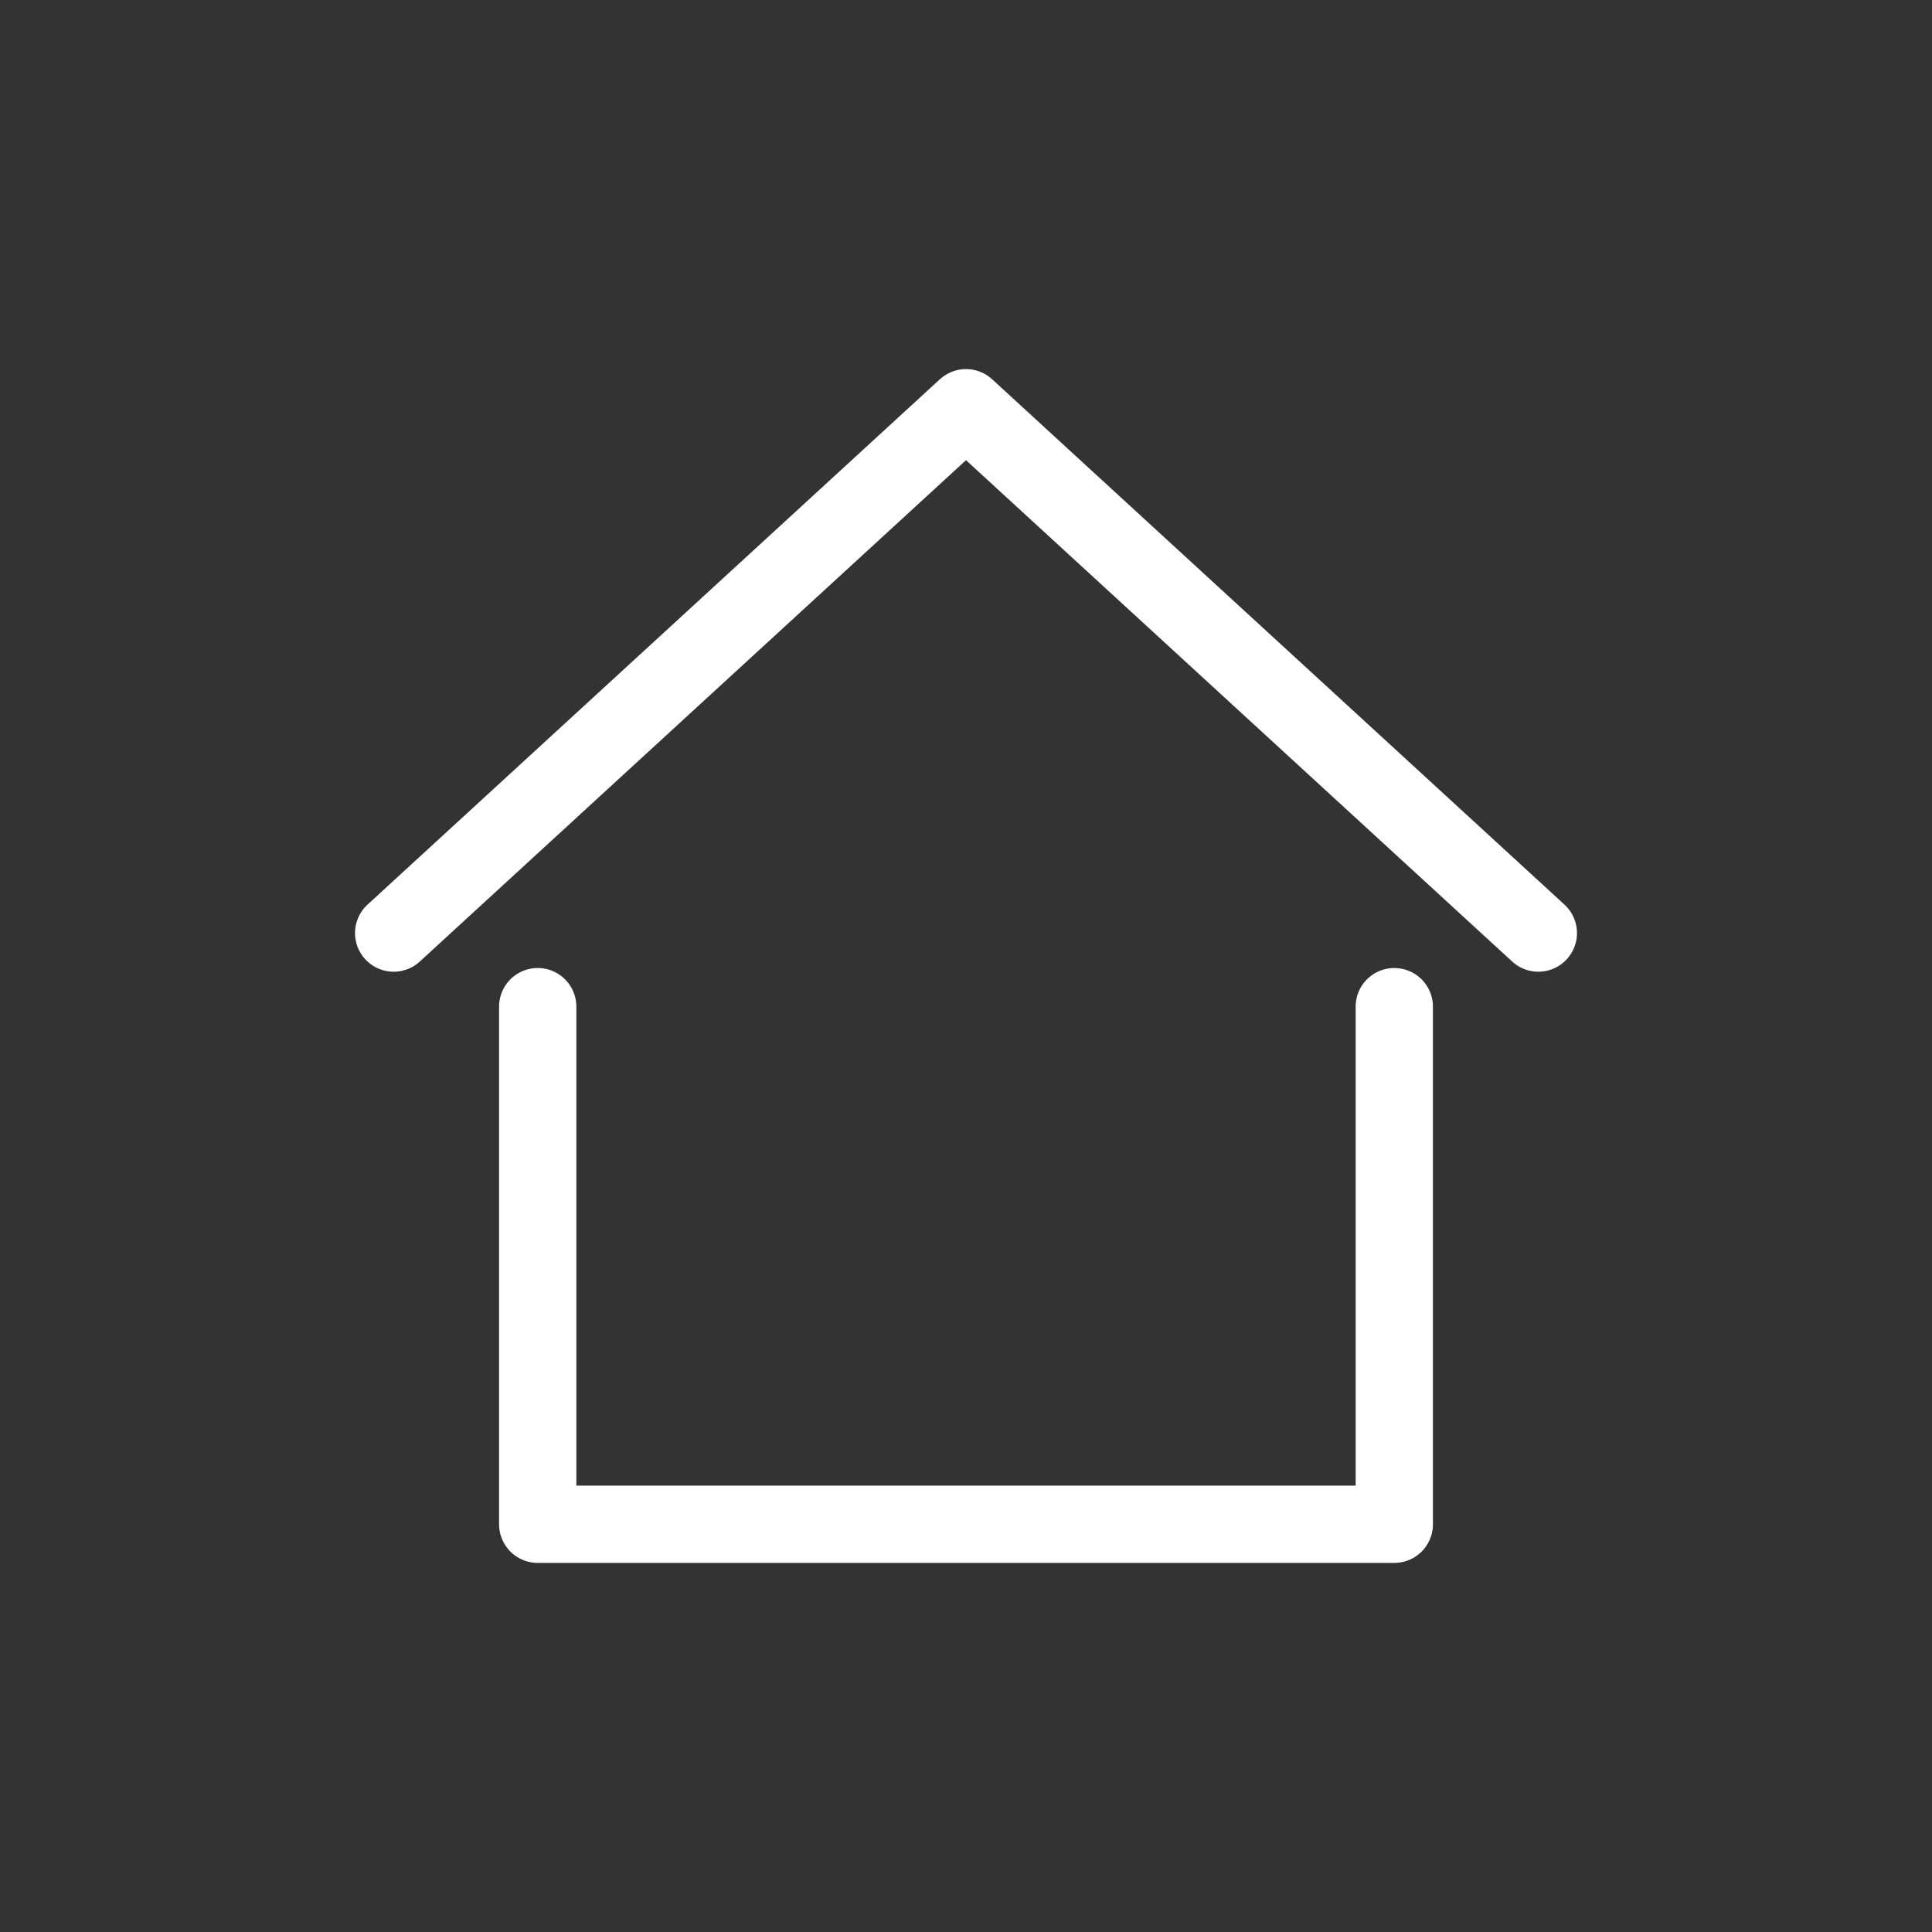 <?xml version="1.0" encoding="utf-8"?>
<!-- Generator: Adobe Illustrator 17.0.0, SVG Export Plug-In . SVG Version: 6.00 Build 0)  -->
<!DOCTYPE svg PUBLIC "-//W3C//DTD SVG 1.1//EN" "http://www.w3.org/Graphics/SVG/1.1/DTD/svg11.dtd">
<svg version="1.1" id="Calque_1" xmlns="http://www.w3.org/2000/svg" xmlns:xlink="http://www.w3.org/1999/xlink" x="0px" y="0px"
	 width="25px" height="25px" viewBox="11.5 11.5 25 25" enable-background="new 11.5 11.5 25 25" xml:space="preserve">
<rect x="11.5" y="11.5" width="25" height="25" fill="#333333" stroke="none"/>
<g>
	<g>
		
			<circle fill="none" stroke="#FFFFFF" stroke-linecap="round" stroke-linejoin="round" stroke-miterlimit="10" cx="45.772" cy="22.797" r="4.324"/>
		
			<line fill="none" stroke="#FFFFFF" stroke-linecap="round" stroke-linejoin="round" stroke-miterlimit="10" x1="45.772" y1="27.337" x2="45.772" y2="31.878"/>
		
			<line fill="none" stroke="#FFFFFF" stroke-linecap="round" stroke-linejoin="round" stroke-miterlimit="10" x1="43.991" y1="29.607" x2="47.553" y2="29.607"/>
	</g>
	<g>
		<path fill="none" stroke="#FFFFFF" stroke-linecap="round" stroke-linejoin="round" stroke-miterlimit="10" d="M51.44,26.907
			c0.627-0.204,1.216-0.555,1.714-1.053c1.688-1.688,1.688-4.427,0-6.115c-0.584-0.584-1.294-0.967-2.043-1.146"/>
		
			<line fill="none" stroke="#FFFFFF" stroke-linecap="round" stroke-linejoin="round" stroke-miterlimit="10" x1="56.078" y1="16.815" x2="53.204" y2="19.689"/>
		<polyline fill="none" stroke="#FFFFFF" stroke-linecap="round" stroke-linejoin="round" stroke-miterlimit="10" points="
			56.721,20.016 56.303,16.541 52.827,16.122 		"/>
	</g>
</g>
<polyline fill="none" stroke="#FFFFFF" stroke-linecap="round" stroke-linejoin="round" stroke-miterlimit="10" points="
	18.458,24.526 18.458,31.224 29.542,31.224 29.542,24.526 "/>
<polyline fill="none" stroke="#FFFFFF" stroke-linecap="round" stroke-linejoin="round" stroke-miterlimit="10" points="
	31.406,23.574 24,16.776 16.594,23.574 "/>
</svg>
